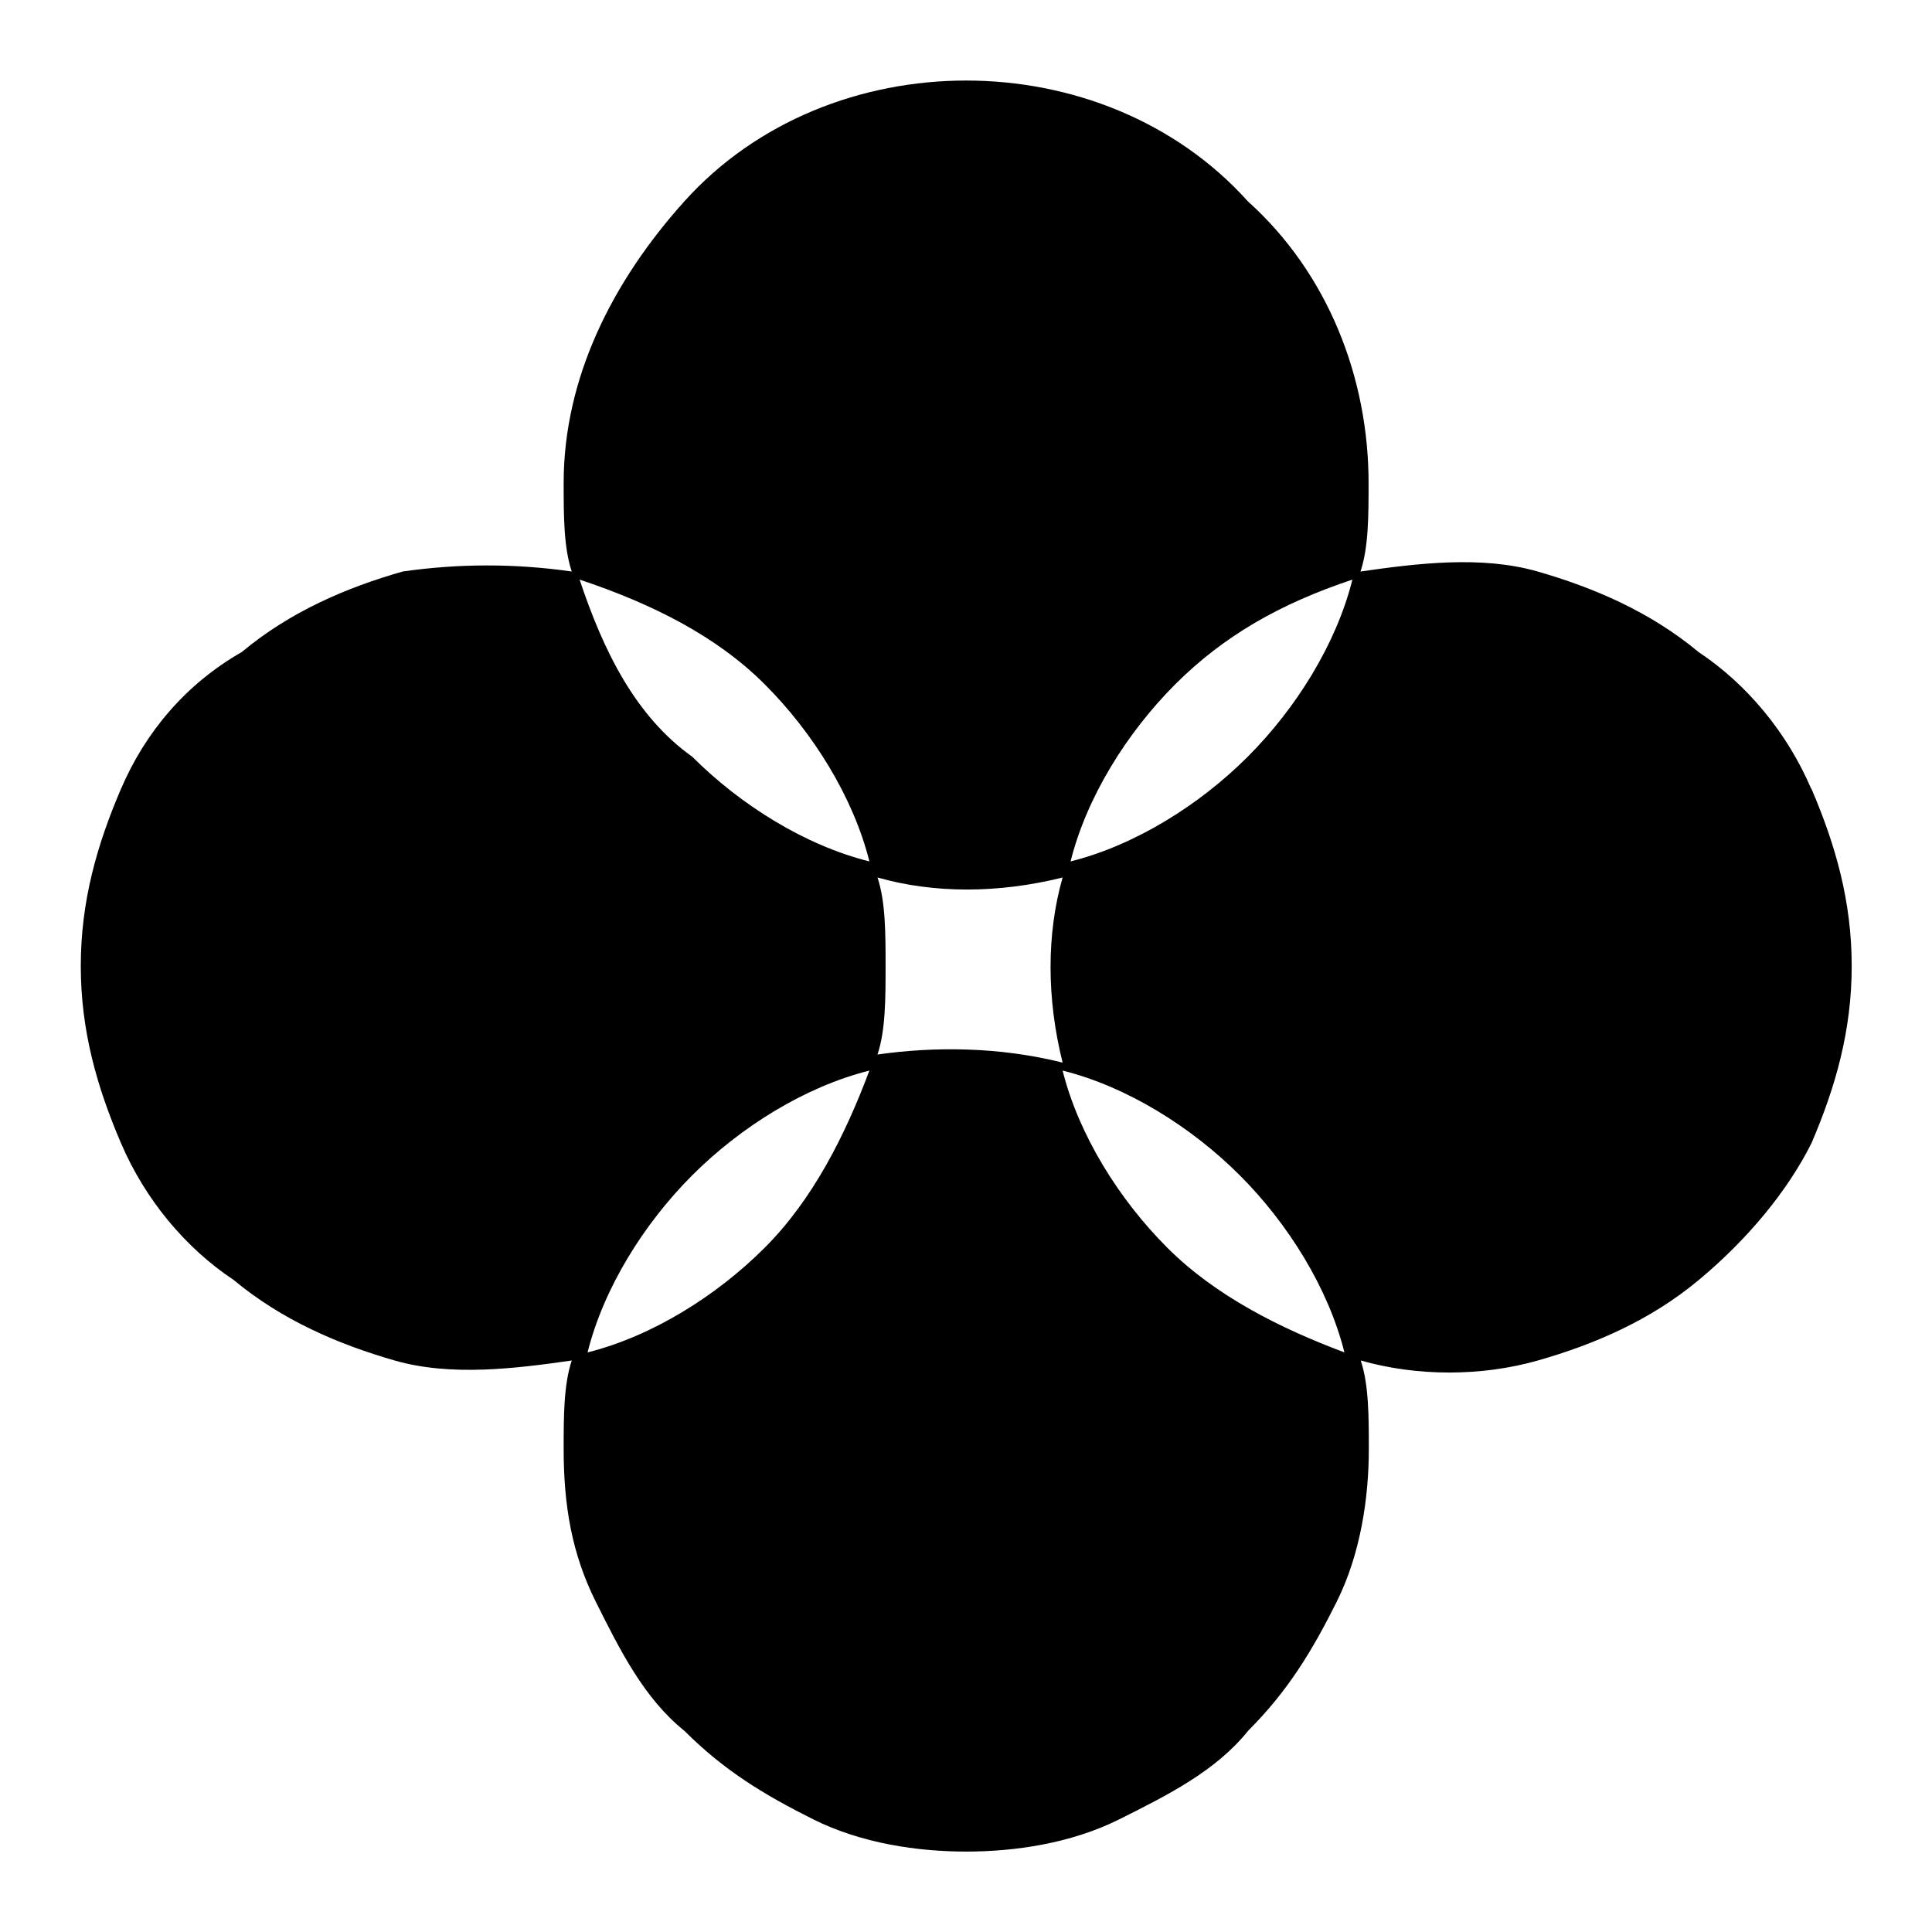 <!-- Generated by IcoMoon.io -->
<svg version="1.1" xmlns="http://www.w3.org/2000/svg" width="16" height="16" viewBox="0 0 16 16">
<title>okex</title>
<path d="M15 6.533c-0.2-0.467-0.533-0.867-0.933-1.133-0.4-0.333-0.867-0.533-1.333-0.667s-1-0.067-1.467 0c0.067-0.2 0.067-0.467 0.067-0.733 0-0.867-0.333-1.733-1-2.333-0.6-0.667-1.467-1-2.333-1s-1.733 0.333-2.333 1-1 1.467-1 2.333c0 0.267 0 0.533 0.067 0.733-0.467-0.067-0.933-0.067-1.4 0-0.467 0.133-0.933 0.333-1.333 0.667-0.467 0.267-0.8 0.667-1 1.133s-0.333 0.933-0.333 1.467 0.133 1 0.333 1.467c0.2 0.467 0.533 0.867 0.933 1.133 0.4 0.333 0.867 0.533 1.333 0.667s1 0.067 1.467 0c-0.067 0.2-0.067 0.467-0.067 0.733 0 0.467 0.067 0.867 0.267 1.267s0.4 0.8 0.733 1.067c0.333 0.333 0.667 0.533 1.067 0.733s0.867 0.267 1.267 0.267 0.867-0.067 1.267-0.267c0.4-0.2 0.8-0.4 1.067-0.733 0.333-0.333 0.533-0.667 0.733-1.067s0.267-0.867 0.267-1.267c0-0.267 0-0.533-0.067-0.733 0.467 0.133 1 0.133 1.467 0s0.933-0.333 1.333-0.667c0.4-0.333 0.733-0.733 0.933-1.133 0.2-0.467 0.333-0.933 0.333-1.467s-0.133-1-0.333-1.467zM11.2 4.8c-0.133 0.533-0.467 1.067-0.867 1.467s-0.933 0.733-1.467 0.867c0.133-0.533 0.467-1.067 0.867-1.467s0.867-0.667 1.467-0.867zM6.333 5.667c0.4 0.4 0.733 0.933 0.867 1.467-0.533-0.133-1.067-0.467-1.467-0.867-0.467-0.333-0.733-0.867-0.933-1.467 0.6 0.2 1.133 0.467 1.533 0.867zM6.333 10.333c-0.4 0.4-0.933 0.733-1.467 0.867 0.133-0.533 0.467-1.067 0.867-1.467s0.933-0.733 1.467-0.867c-0.2 0.533-0.467 1.067-0.867 1.467zM7.267 8.733c0.067-0.2 0.067-0.467 0.067-0.733s0-0.533-0.067-0.733c0.467 0.133 1 0.133 1.533 0-0.133 0.467-0.133 1 0 1.533-0.533-0.133-1.067-0.133-1.533-0.067zM9.667 10.333c-0.4-0.4-0.733-0.933-0.867-1.467 0.533 0.133 1.067 0.467 1.467 0.867s0.733 0.933 0.867 1.467c-0.533-0.2-1.067-0.467-1.467-0.867z"></path>
</svg>
